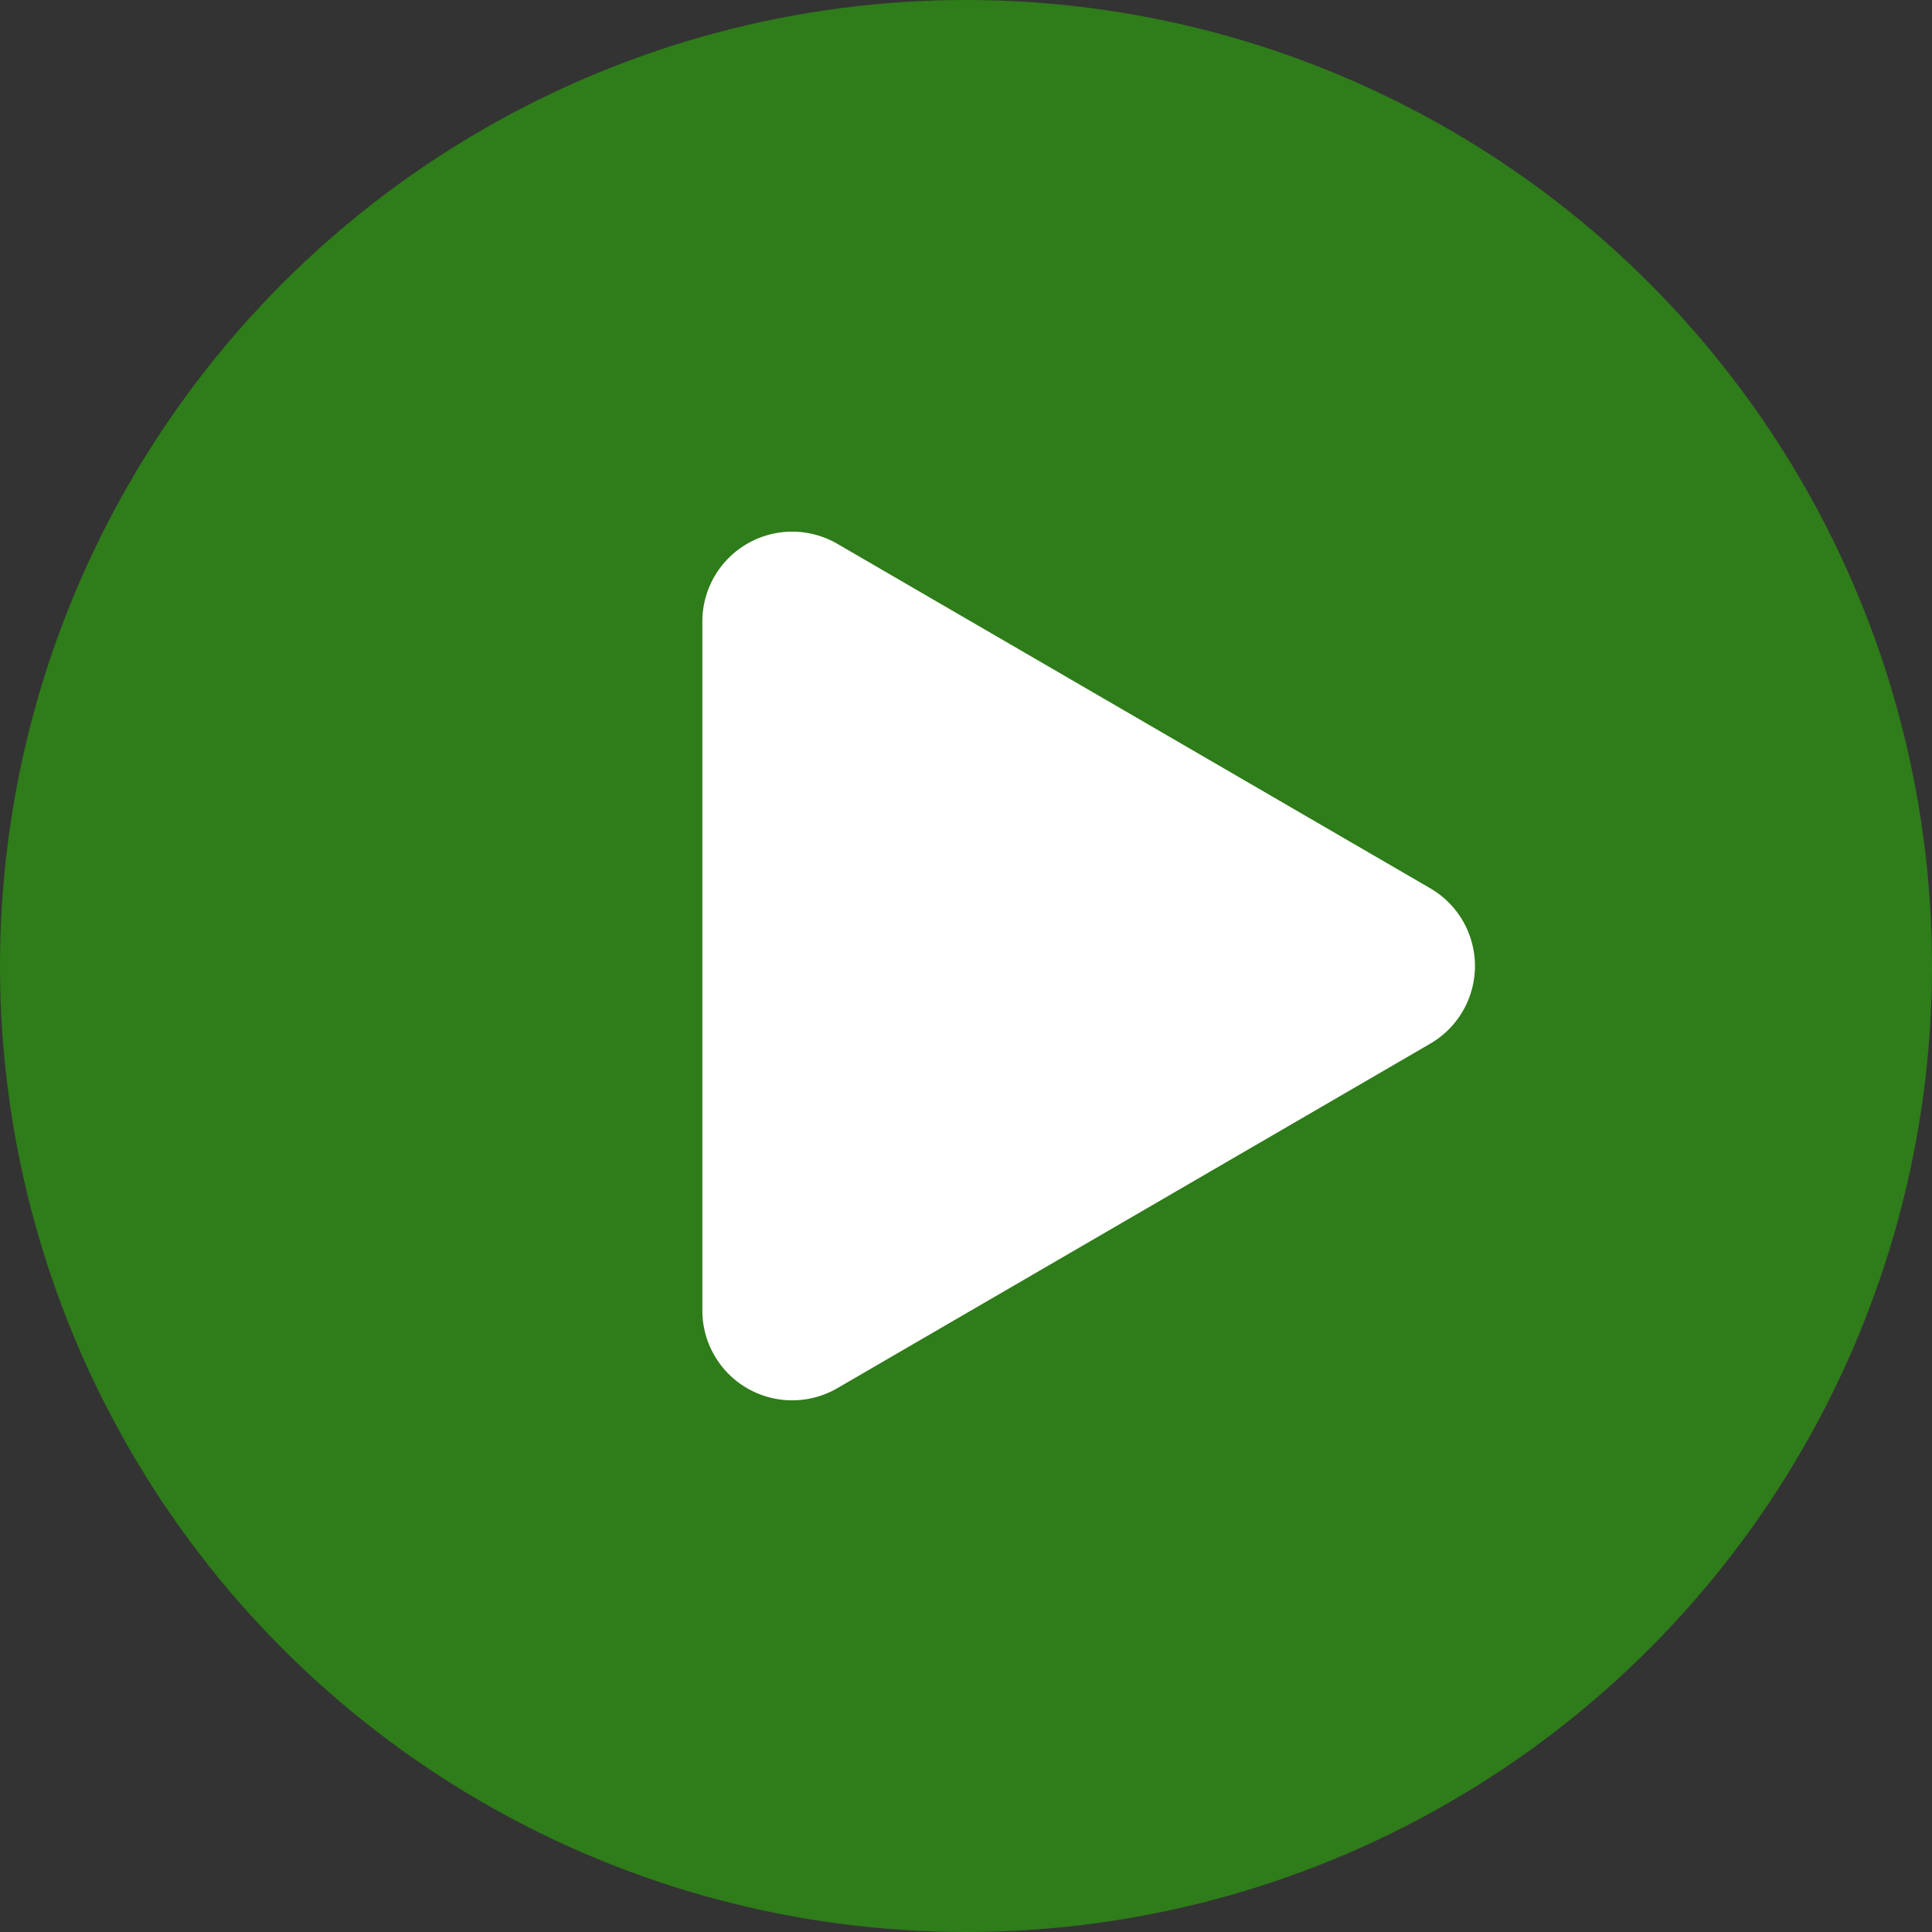 <svg xmlns="http://www.w3.org/2000/svg" width="43" height="43" viewBox="0 0 43 43"><rect x="0" y="0" width="43" height="43" fill="#333333" stroke="none"/><g id="Group_5420" data-name="Group 5420" transform="translate(-1797 -1289)"><circle id="Ellipse_9" data-name="Ellipse 9" cx="21.5" cy="21.5" r="21.5" transform="translate(1797 1289)" fill="#2bc700" opacity="0.494"></circle><path id="Polygon_4" data-name="Polygon 4" d="M9.415,2.977a2,2,0,0,1,3.459,0l7.67,13.2a2,2,0,0,1-1.729,3H3.475a2,2,0,0,1-1.729-3Z" transform="translate(1831.809 1299.355) rotate(90)" fill="#fff"></path></g></svg>